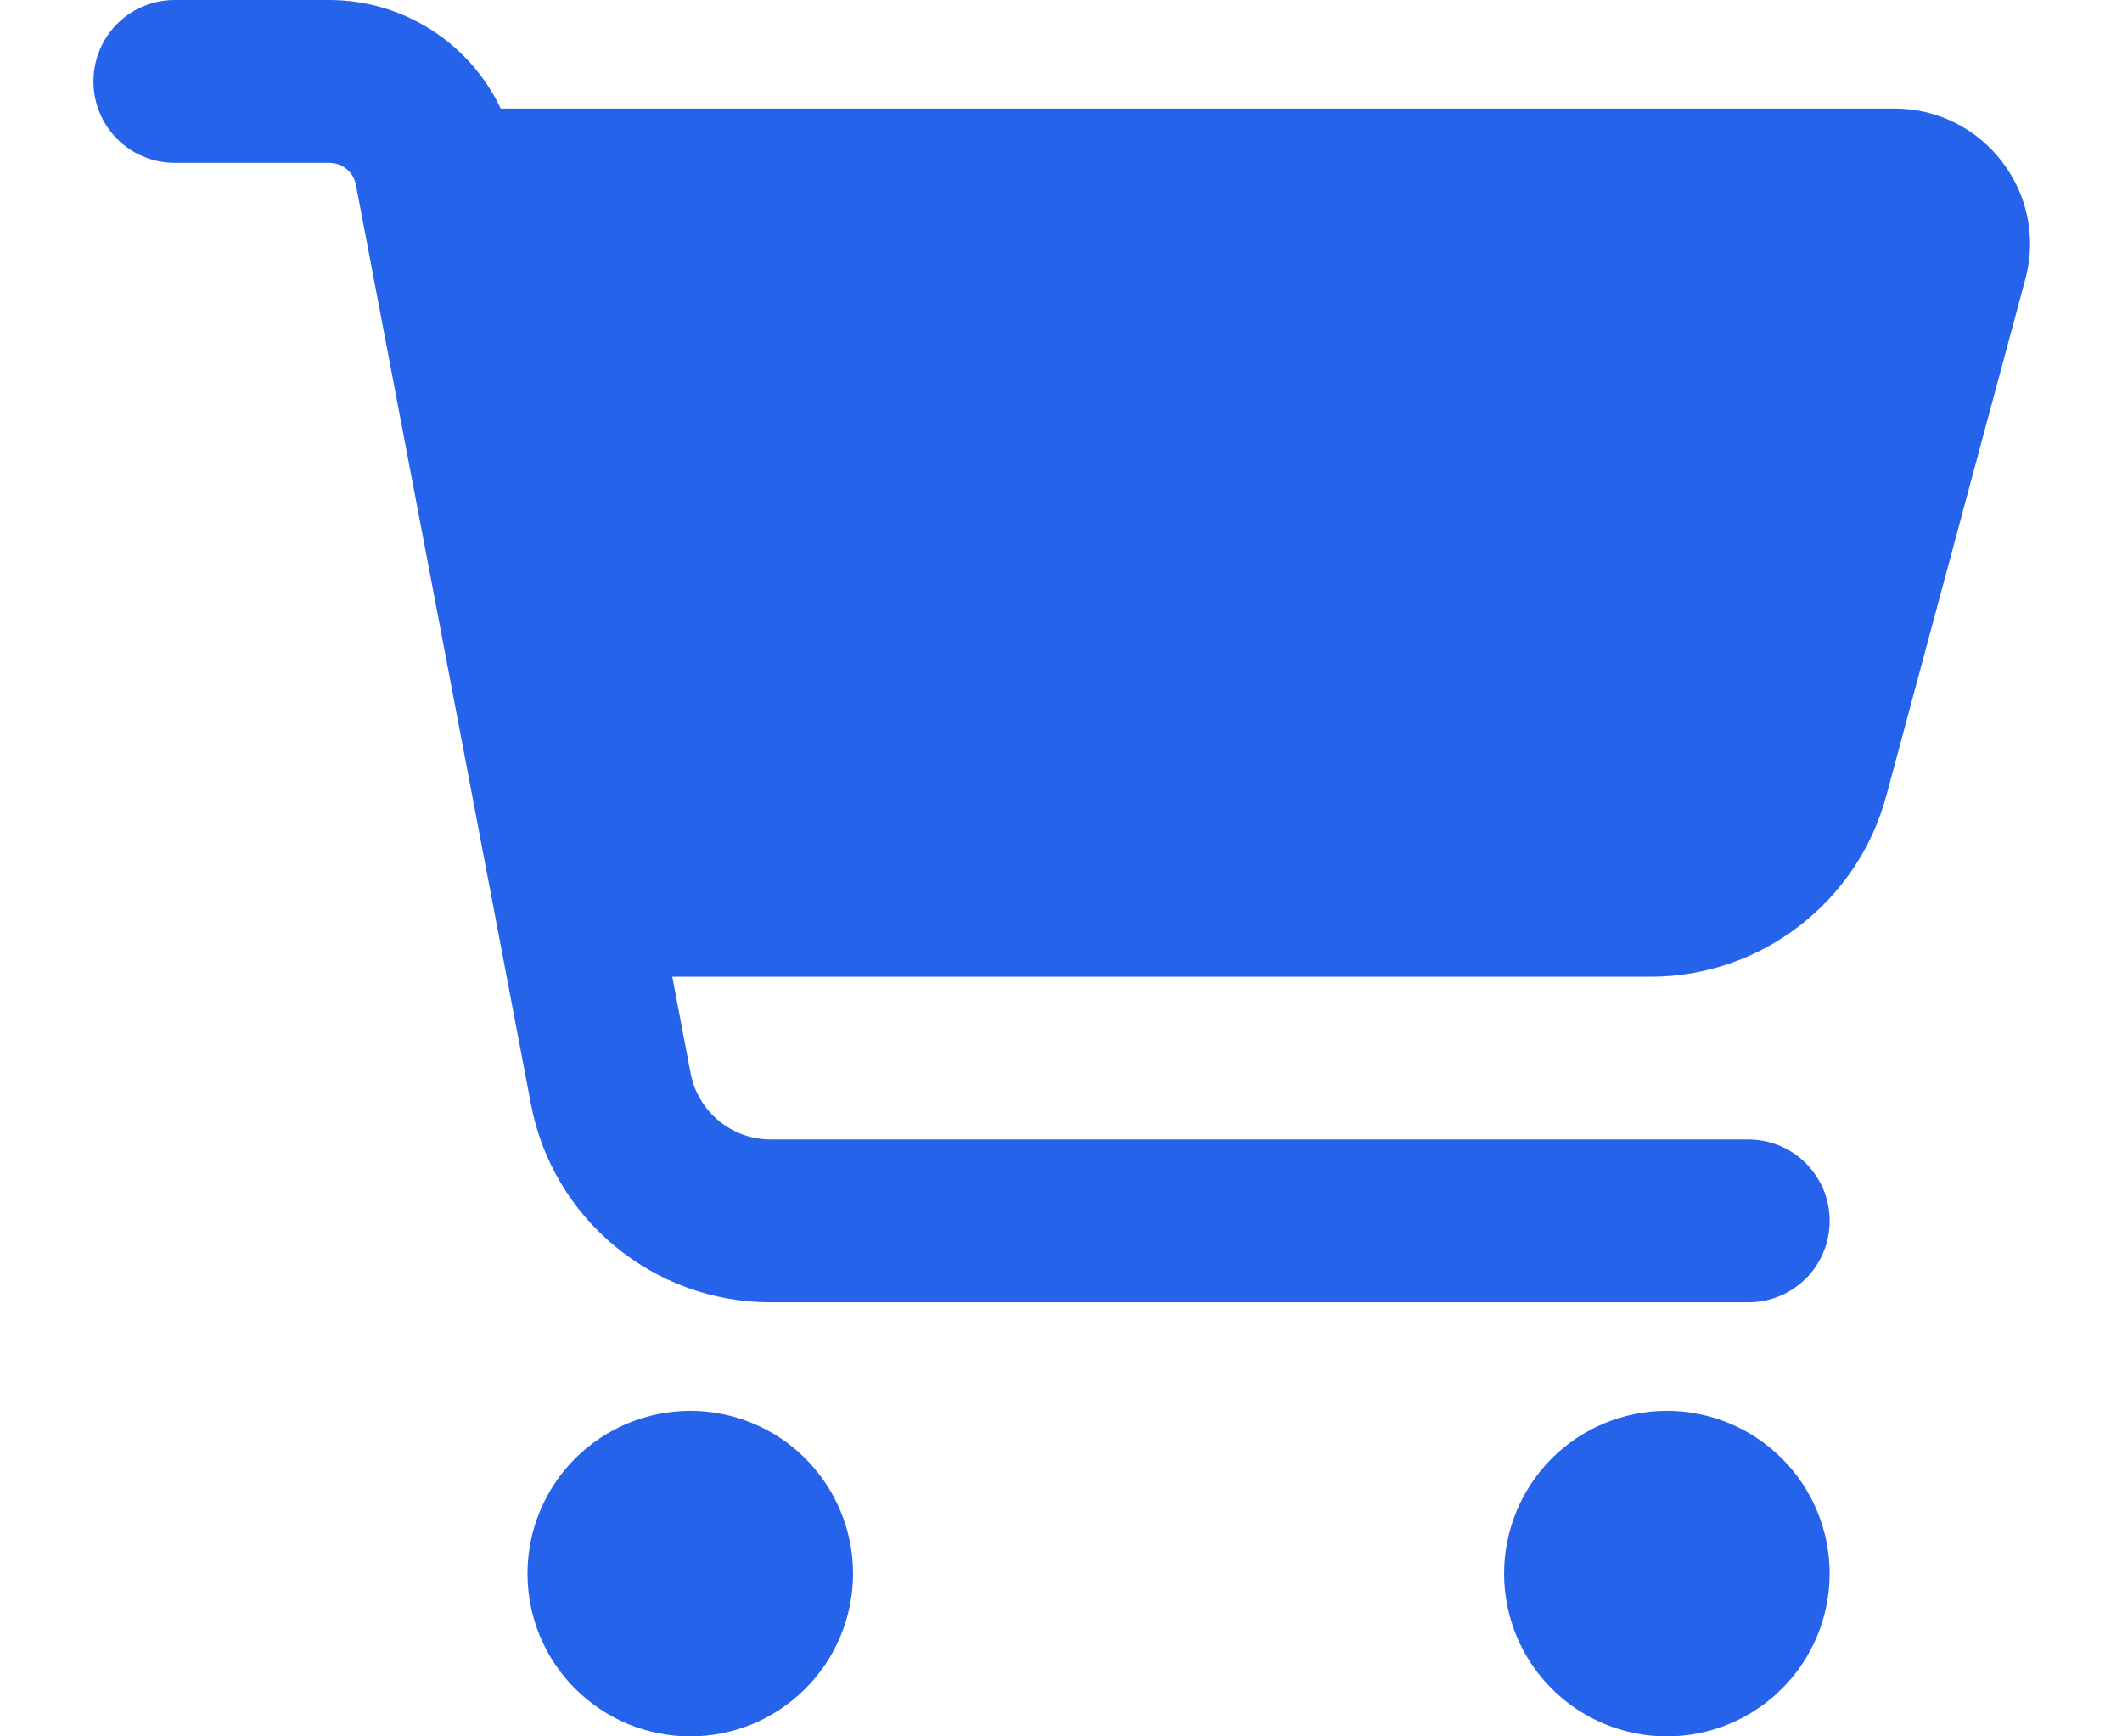 <svg width="22" height="18" viewBox="0 0 22 18" fill="none" xmlns="http://www.w3.org/2000/svg">
<g clip-path="url(#clip0_46_736)">
<path d="M0.969 0.844C0.969 0.376 1.345 0 1.812 0H3.412C4.186 0 4.871 0.45 5.191 1.125H19.64C20.565 1.125 21.24 2.004 20.997 2.897L19.556 8.251C19.257 9.355 18.255 10.125 17.113 10.125H6.97L7.16 11.127C7.237 11.524 7.585 11.812 7.989 11.812H18.125C18.593 11.812 18.969 12.189 18.969 12.656C18.969 13.124 18.593 13.5 18.125 13.5H7.989C6.773 13.5 5.729 12.635 5.504 11.443L3.69 1.916C3.665 1.782 3.549 1.688 3.412 1.688H1.812C1.345 1.688 0.969 1.311 0.969 0.844ZM5.469 16.312C5.469 16.091 5.512 15.871 5.597 15.667C5.682 15.462 5.806 15.276 5.963 15.119C6.12 14.963 6.306 14.838 6.51 14.754C6.715 14.669 6.935 14.625 7.156 14.625C7.378 14.625 7.597 14.669 7.802 14.754C8.007 14.838 8.193 14.963 8.349 15.119C8.506 15.276 8.63 15.462 8.715 15.667C8.8 15.871 8.844 16.091 8.844 16.312C8.844 16.534 8.8 16.753 8.715 16.958C8.63 17.163 8.506 17.349 8.349 17.506C8.193 17.662 8.007 17.787 7.802 17.872C7.597 17.956 7.378 18 7.156 18C6.935 18 6.715 17.956 6.51 17.872C6.306 17.787 6.12 17.662 5.963 17.506C5.806 17.349 5.682 17.163 5.597 16.958C5.512 16.753 5.469 16.534 5.469 16.312ZM17.281 14.625C17.729 14.625 18.158 14.803 18.474 15.119C18.791 15.436 18.969 15.865 18.969 16.312C18.969 16.76 18.791 17.189 18.474 17.506C18.158 17.822 17.729 18 17.281 18C16.834 18 16.404 17.822 16.088 17.506C15.771 17.189 15.594 16.76 15.594 16.312C15.594 15.865 15.771 15.436 16.088 15.119C16.404 14.803 16.834 14.625 17.281 14.625Z" fill="#2563EB"/>
</g>
<defs>
<clipPath id="clip0_46_736">
<path d="M0.969 0H21.219V18H0.969V0Z" fill="white"/>
</clipPath>
</defs>
</svg>
